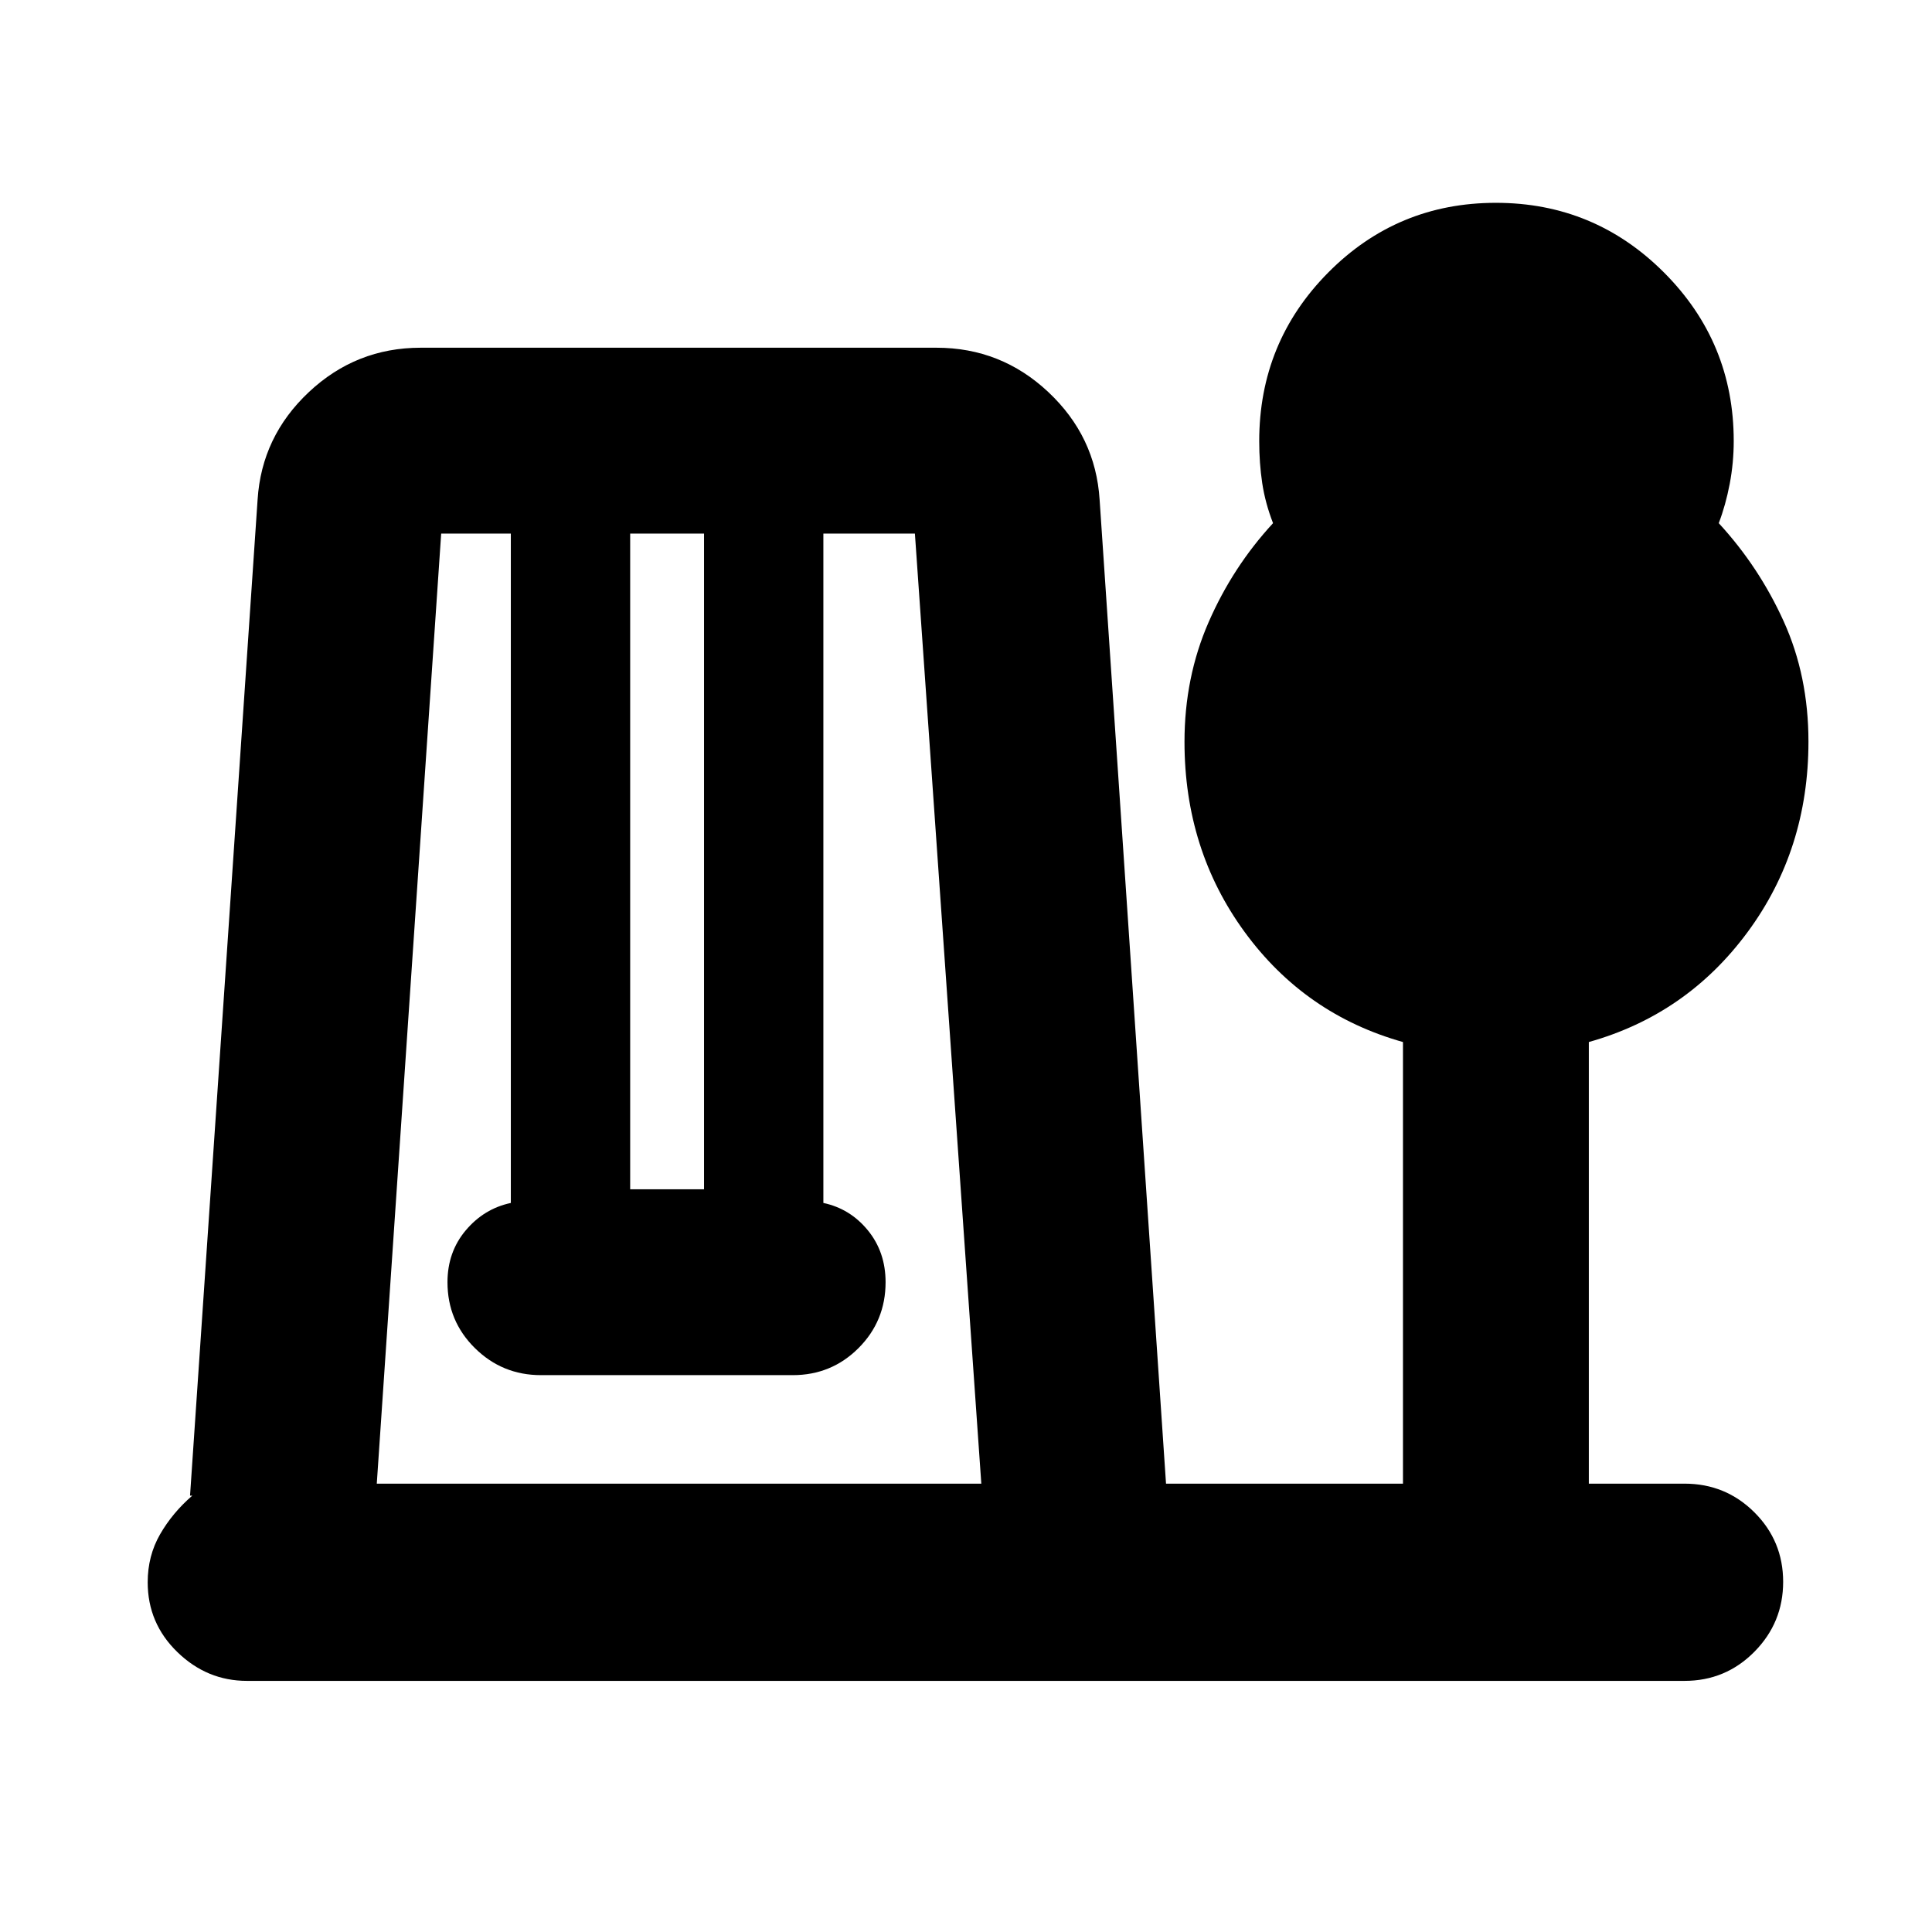 <svg xmlns="http://www.w3.org/2000/svg" height="20" viewBox="0 -960 960 960" width="20"><path d="M122.73-124.78q-19.86 0-34.6-14.31-14.74-14.31-14.74-34.69 0-13.13 6.15-23.83 6.15-10.69 16.02-19.22h-1.13L128-711.74q2-31.39 25.47-53.43 23.46-22.05 55.57-22.05h256.31q32.11 0 55.57 22.05 23.47 22.04 25.47 53.43l33 488.96h117.74v-219.44q-48.7-13.69-78.63-54.62-29.93-40.93-29.93-94.55 0-32.04 12-59.5t32-49.15q-3.88-9.96-5.38-19.92-1.49-9.96-1.49-20.82 0-49.22 34.32-83.83 34.33-34.61 83.28-34.61 48.96 0 83.57 34.66 34.61 34.67 34.61 83.7 0 10.82-2 21.32t-5.44 19.5q20 21.69 32.29 48.82 12.28 27.13 12.28 59.7 0 53.68-30.22 94.64-30.21 40.97-78.91 54.66v219.44h47.56q20.39 0 34.7 14.24 14.3 14.25 14.3 34.55 0 20.29-14.3 34.75-14.31 14.46-34.7 14.46H122.73Zm64.49-98h300.39l-33-472.09h-45.48v332.61q13.3 2.83 22.11 13.61 8.8 10.78 8.8 25.78 0 19.26-13.44 32.72-13.44 13.45-32.68 13.45H268.8q-19.23 0-32.84-13.45-13.61-13.46-13.61-32.72 0-15 9.08-25.78 9.09-10.78 22.4-13.61v-332.61h-34.61l-32 472.09Zm125.91-146.26h36.7v-325.83h-36.7v325.83Z"/></svg>